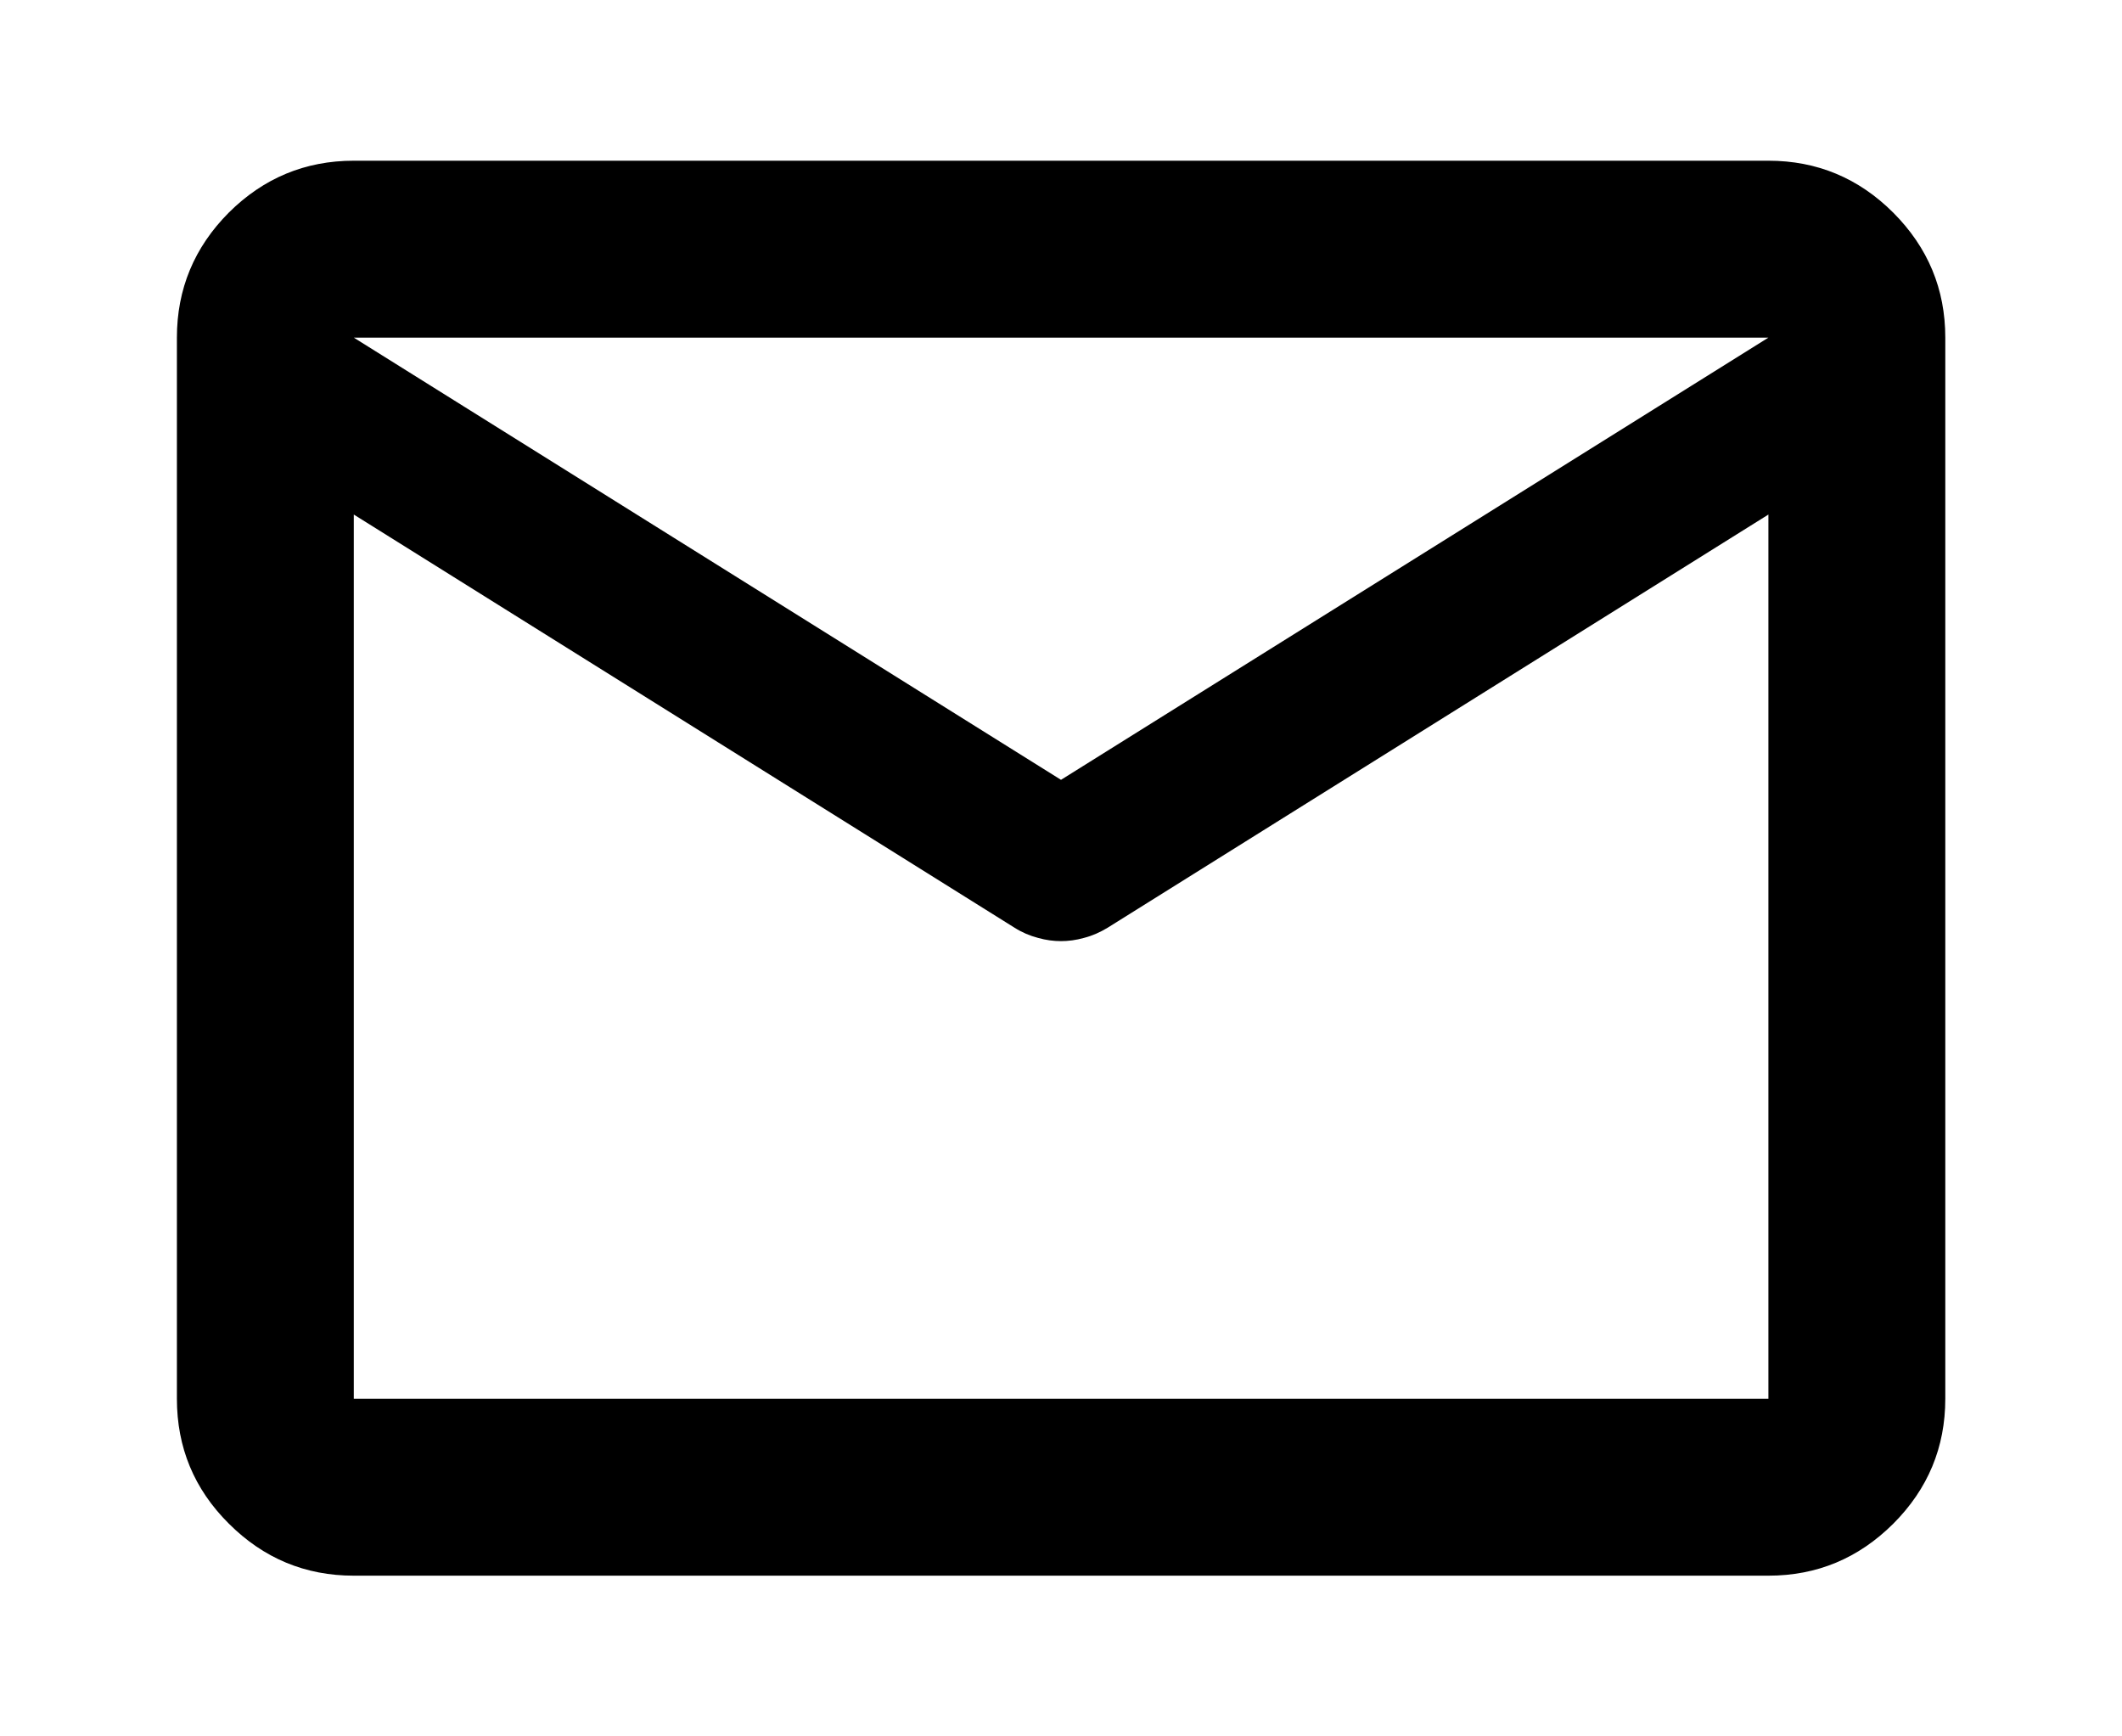 <svg width="11" height="9" viewBox="0 0 11 9" fill="none" xmlns="http://www.w3.org/2000/svg">
<path d="M1.834 8.167C1.582 8.167 1.366 8.077 1.186 7.897C1.006 7.718 0.917 7.502 0.917 7.25V1.75C0.917 1.498 1.007 1.282 1.186 1.102C1.366 0.923 1.582 0.833 1.834 0.833H9.167C9.419 0.833 9.635 0.923 9.815 1.103C9.994 1.283 10.084 1.498 10.084 1.75V7.25C10.084 7.502 9.994 7.718 9.814 7.898C9.634 8.077 9.419 8.167 9.167 8.167H1.834ZM9.167 2.667L5.741 4.809C5.703 4.832 5.663 4.85 5.62 4.861C5.578 4.873 5.538 4.878 5.5 4.878C5.462 4.878 5.422 4.873 5.38 4.861C5.338 4.85 5.298 4.833 5.26 4.809L1.834 2.667V7.25H9.167V2.667ZM5.5 4.042L9.167 1.75H1.834L5.5 4.042ZM1.834 2.781V2.105V2.117V2.111V2.781Z" fill="black"/>
</svg>
